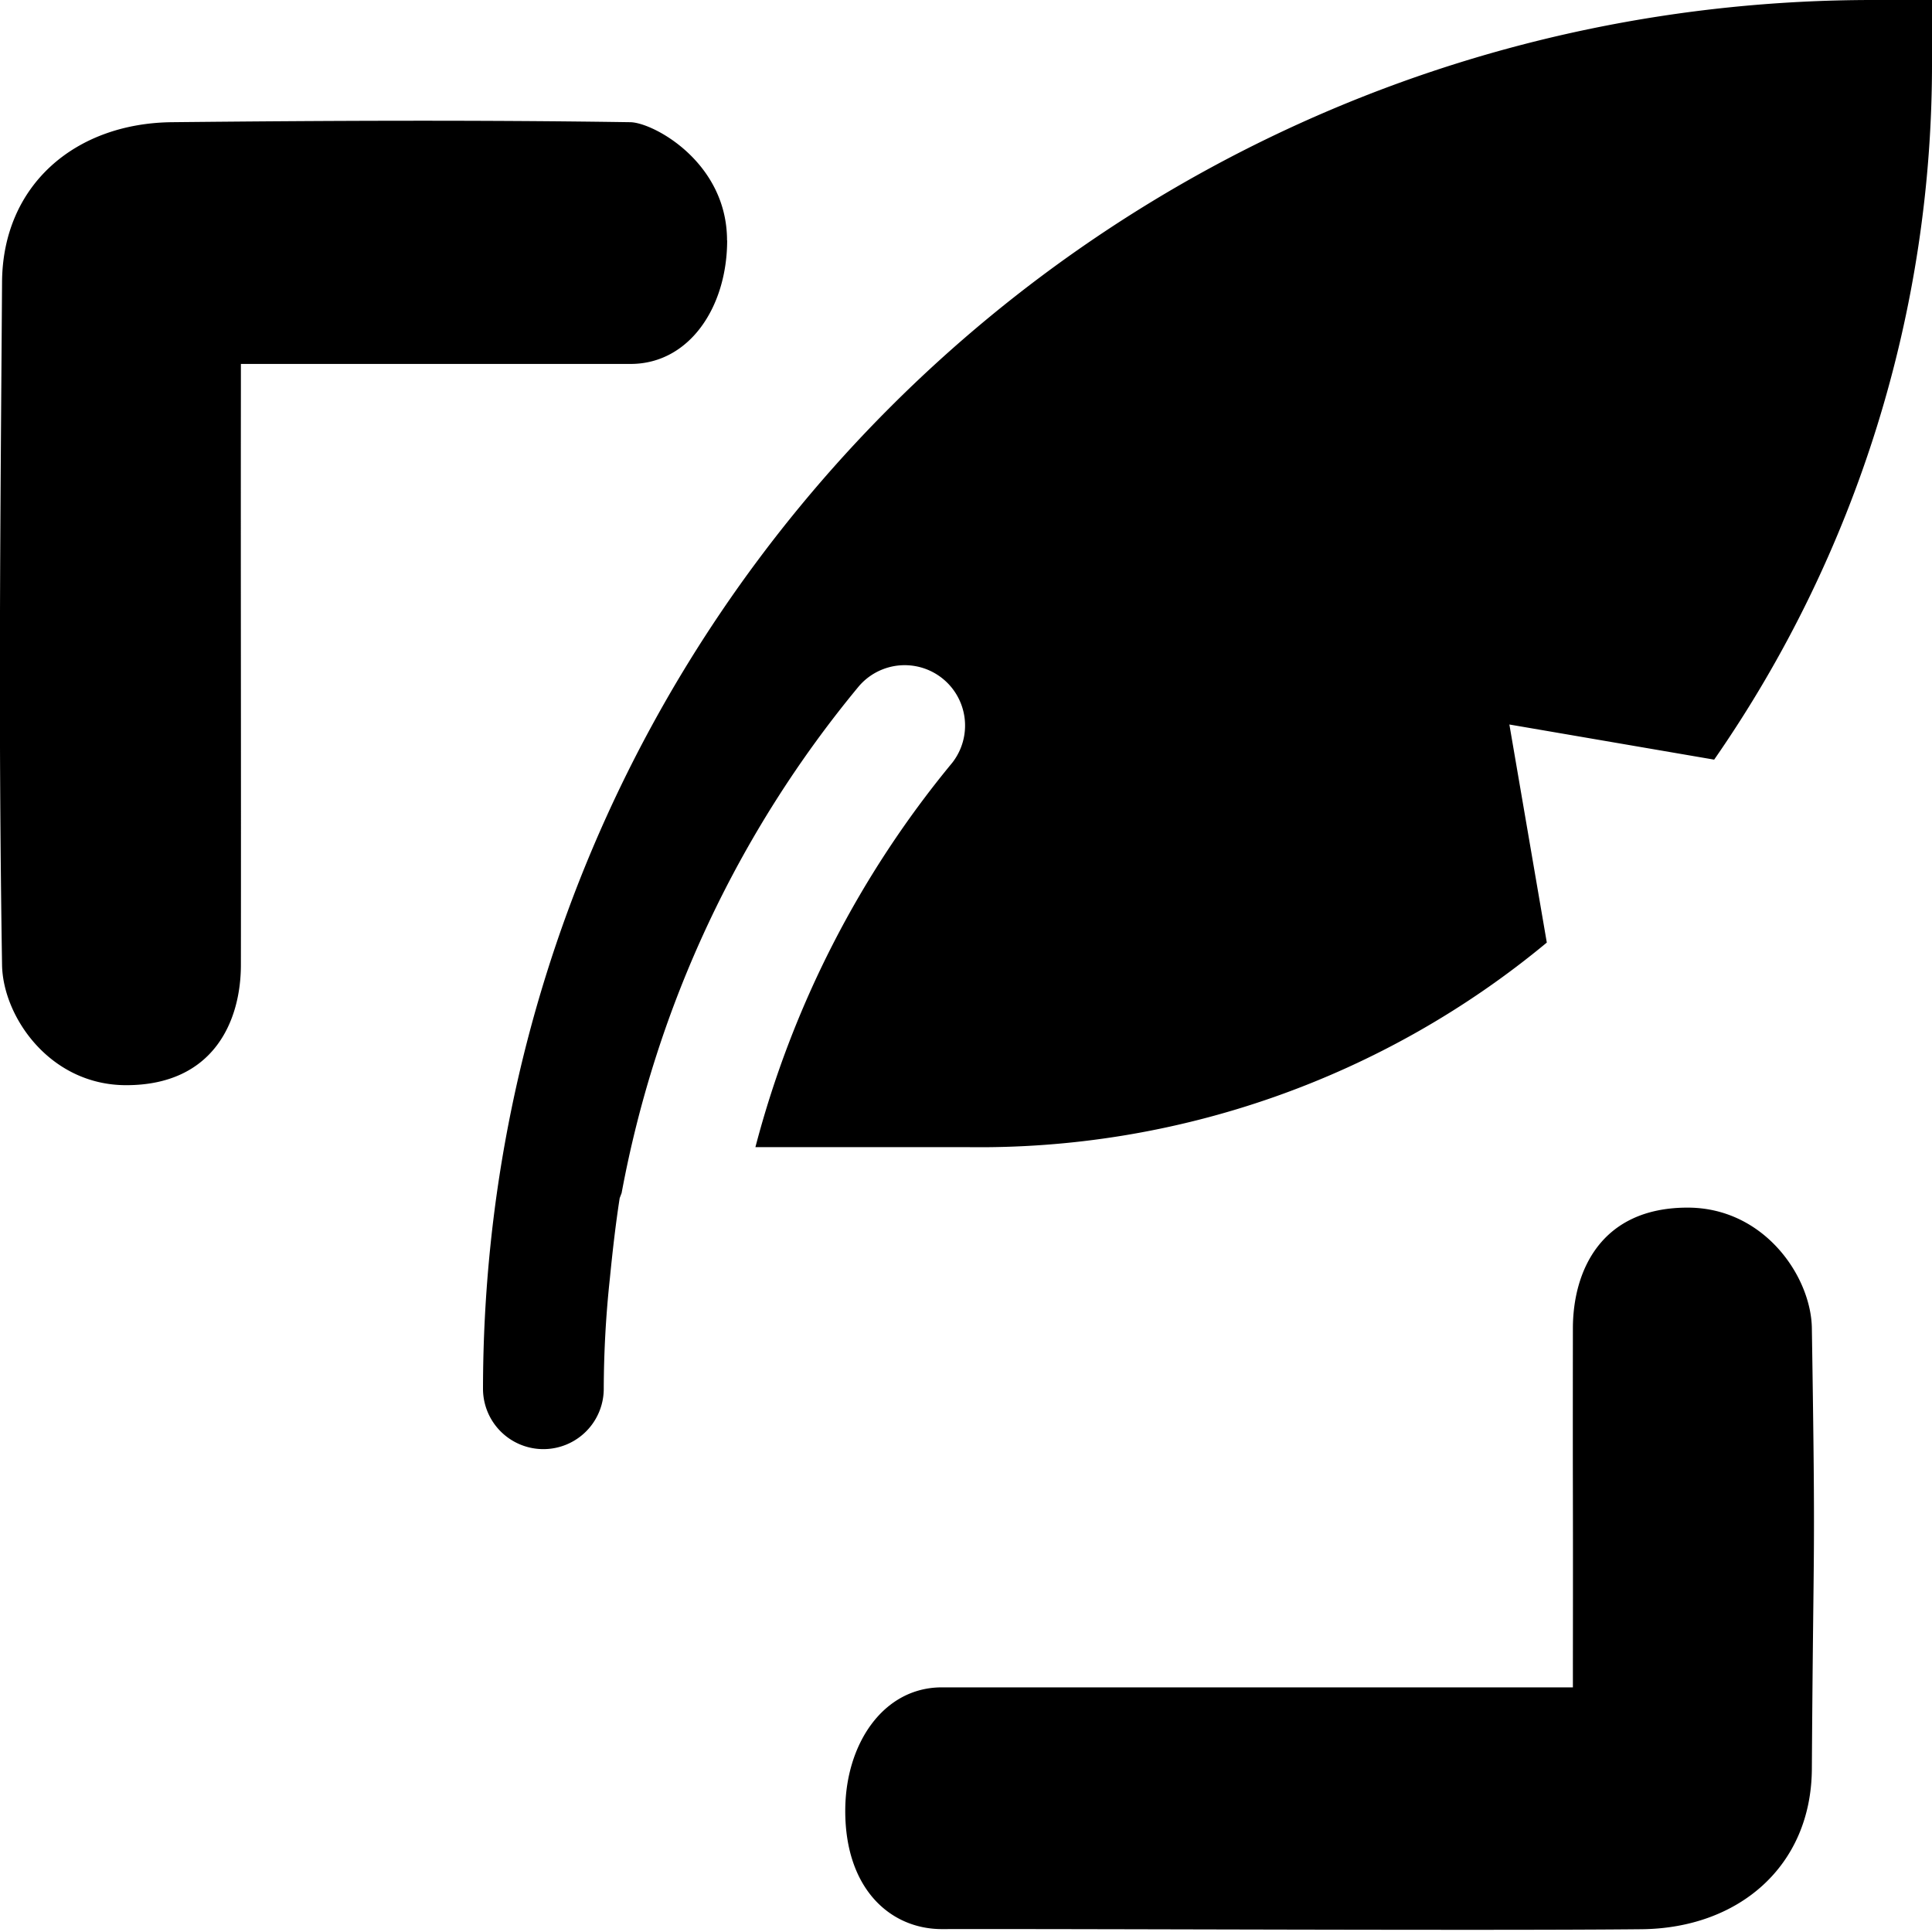 <svg xmlns="http://www.w3.org/2000/svg" width="16" height="16" viewBox="0 0 16 16">
    <path fill="#000" fill-rule="evenodd" d="M6.022 1.99c0 .553-.313 1.024-.8 1.024H1.995v.195c-.002 1.718.002 3.064 0 4.781 0 .466-.226.997-.95.997-.634 0-1.022-.57-1.028-.997-.032-2.054-.014-3.6 0-5.654.005-.803.605-1.316 1.408-1.324 1.265-.013 2.53-.019 3.795 0 .191.003.801.332.801.979zM7 14.997c0-.552.313-1.023.8-1.023h5.226v-.195c.002-1.718-.002-1.064 0-2.78.001-.467.227-.998.95-.998.634 0 1.022.57 1.029.997.032 2.055.013 1.6 0 3.654-.006.803-.605 1.316-1.408 1.325-1.266.013-4.53-.004-5.796-.001-.427 0-.801-.332-.801-.979zM15.5 0h.5v.5a10.094 10.094 0 0 1-1.804 5.791L12.5 6l.31 1.806A7.355 7.355 0 0 1 8 9.5H6.256a8.292 8.292 0 0 1 1.63-3.183.5.5 0 0 0-.773-.634A9.212 9.212 0 0 0 5.148 9.88l-.016.042c-.034.219-.059.44-.081.662-.033.304-.05.61-.051.917a.5.5 0 0 1-1 0C4.007 5.152 9.152.007 15.5 0z"/>
</svg>
